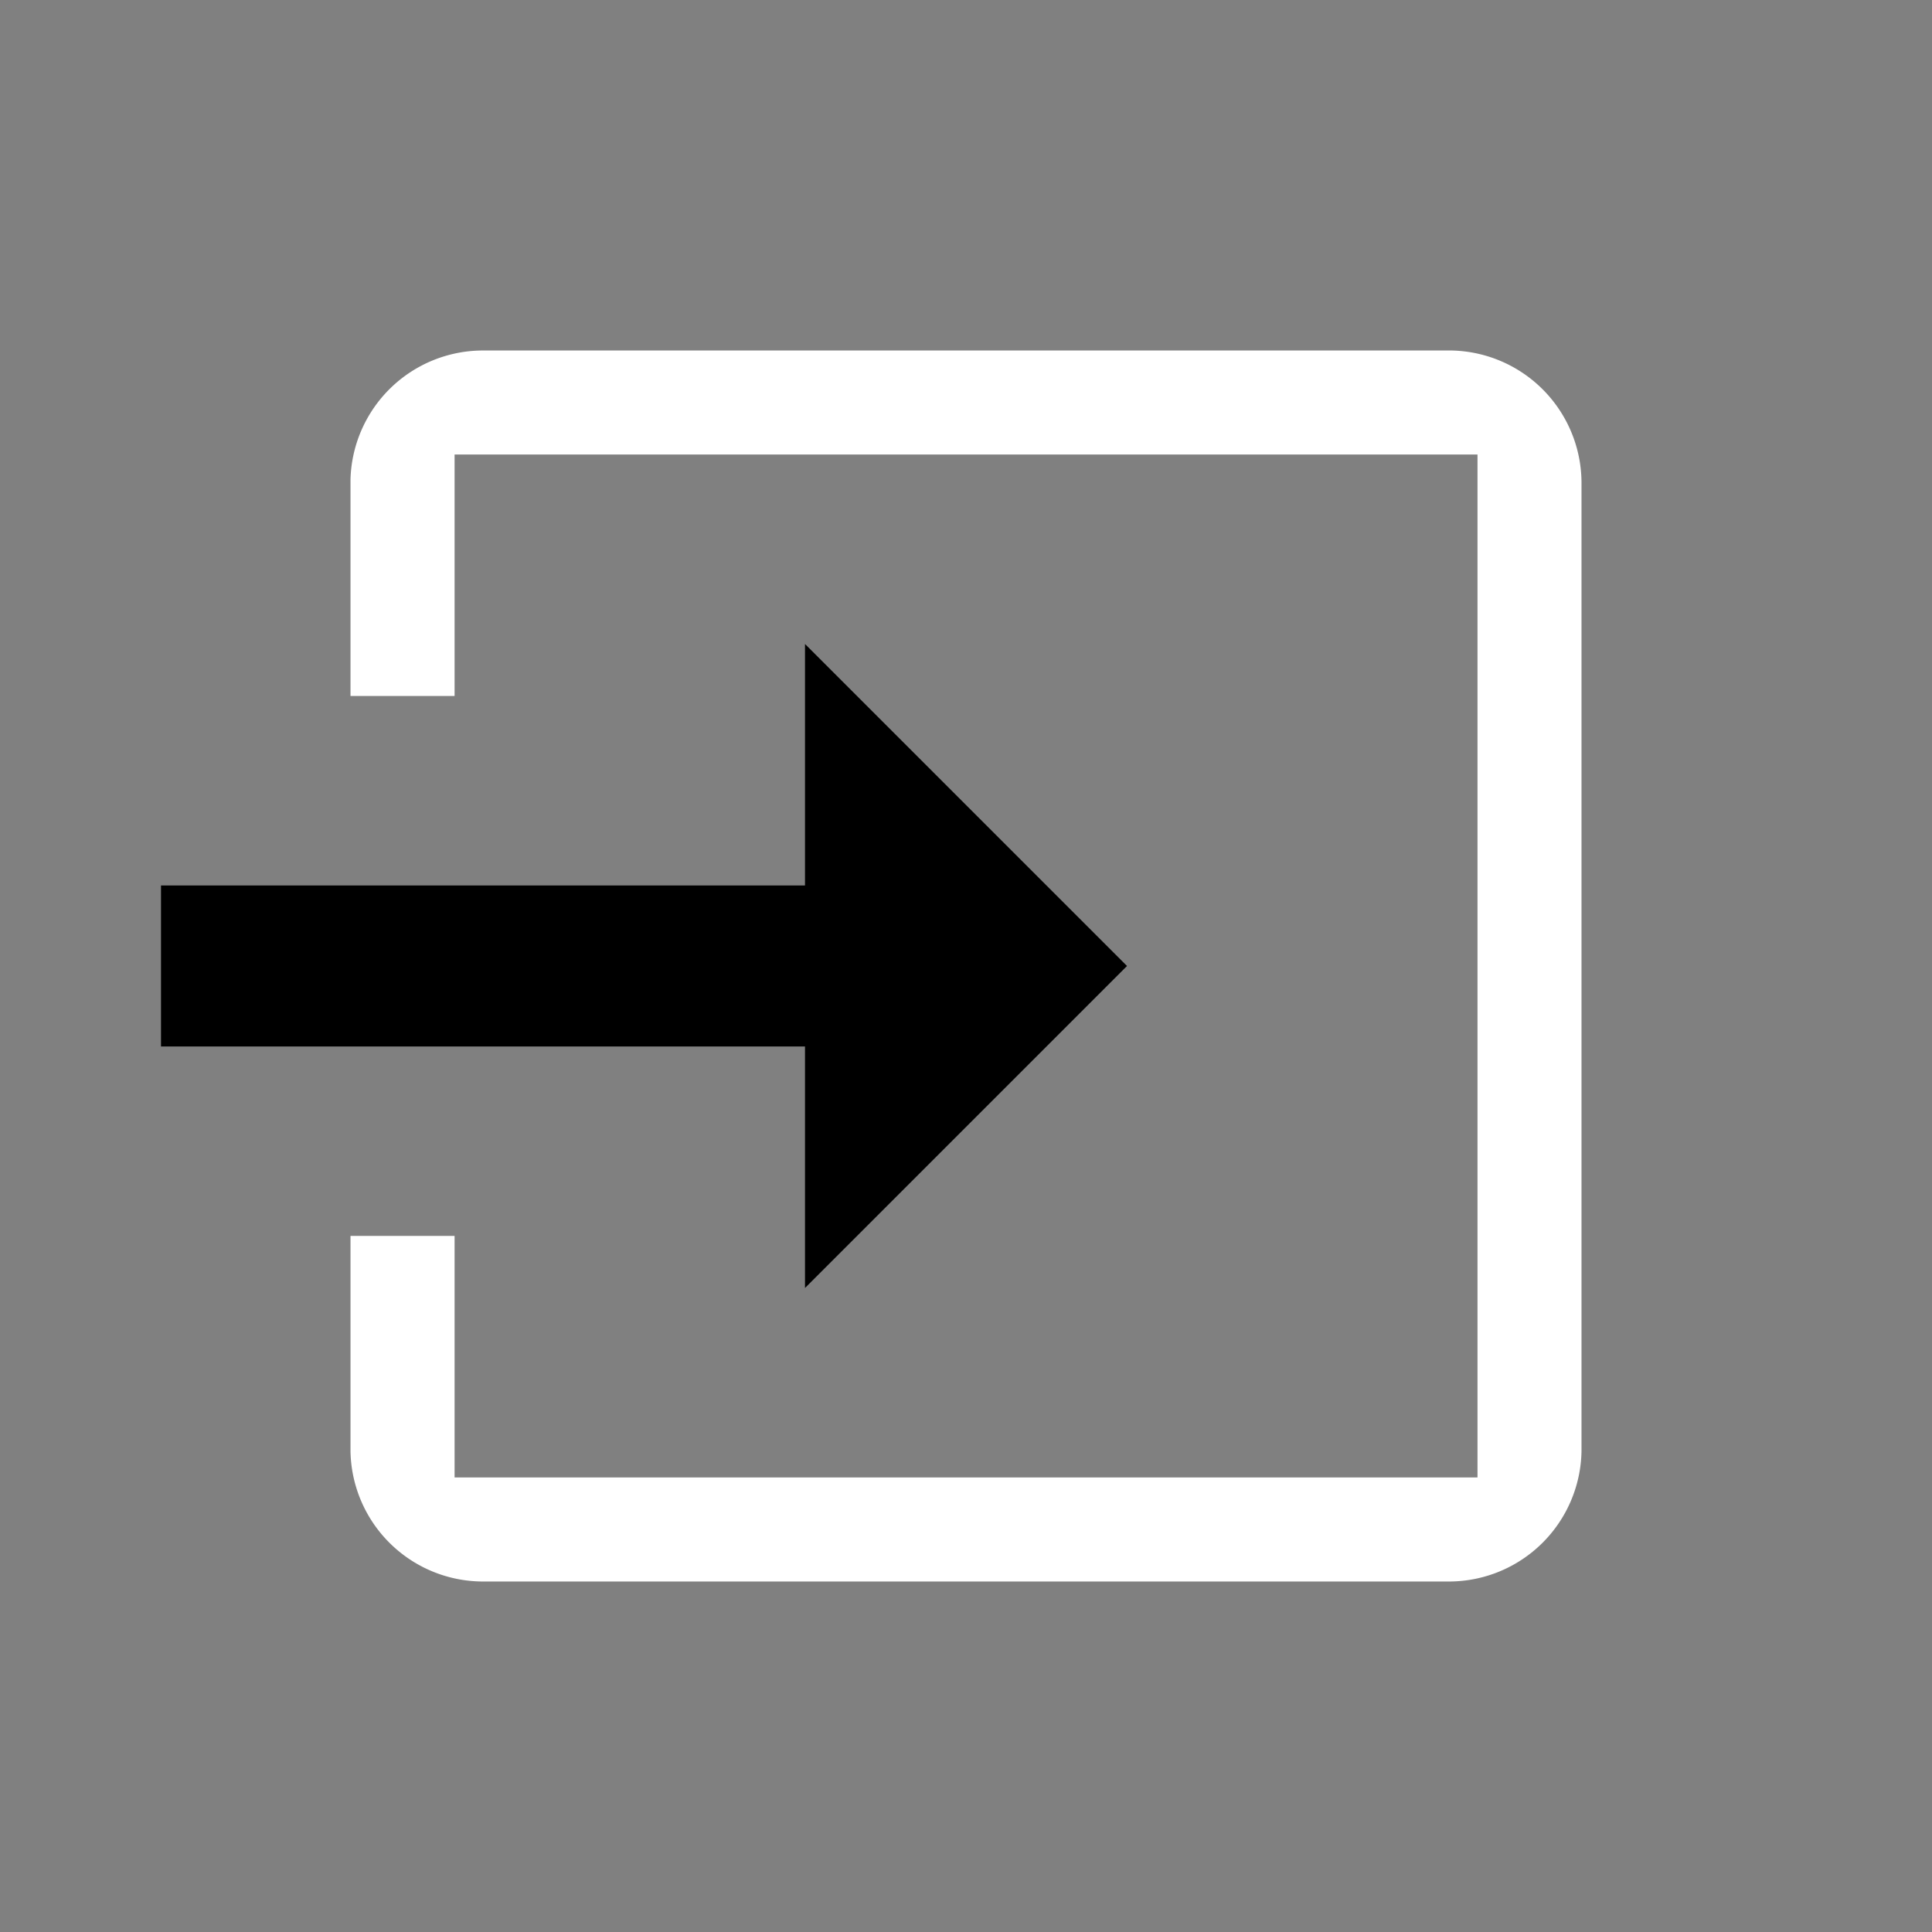 <svg width="64" height="64" viewBox="0 0 24 24"><rect x="0" y="0" width="24" height="24" fill="#808080" stroke="none"/><title>import</title><g fill="#000000" class="nc-icon-wrapper"><g transform="translate(0 0)"><path d="M6 4.354a1.647 1.647 0 0 0-1.646 1.598v2.694h1.293v-3h12.707v12.707H5.647v-3H4.354v2.679a1.648 1.648 0 0 0 1.63 1.614h12.032a1.648 1.648 0 0 0 1.63-1.614v-2.786-9.262a1.648 1.648 0 0 0-1.614-1.63H6z" fill="#ffffff"></path><path d="M14 12l-4-4v3H2v2h8v3" data-color="color-2"></path></g></g></svg>